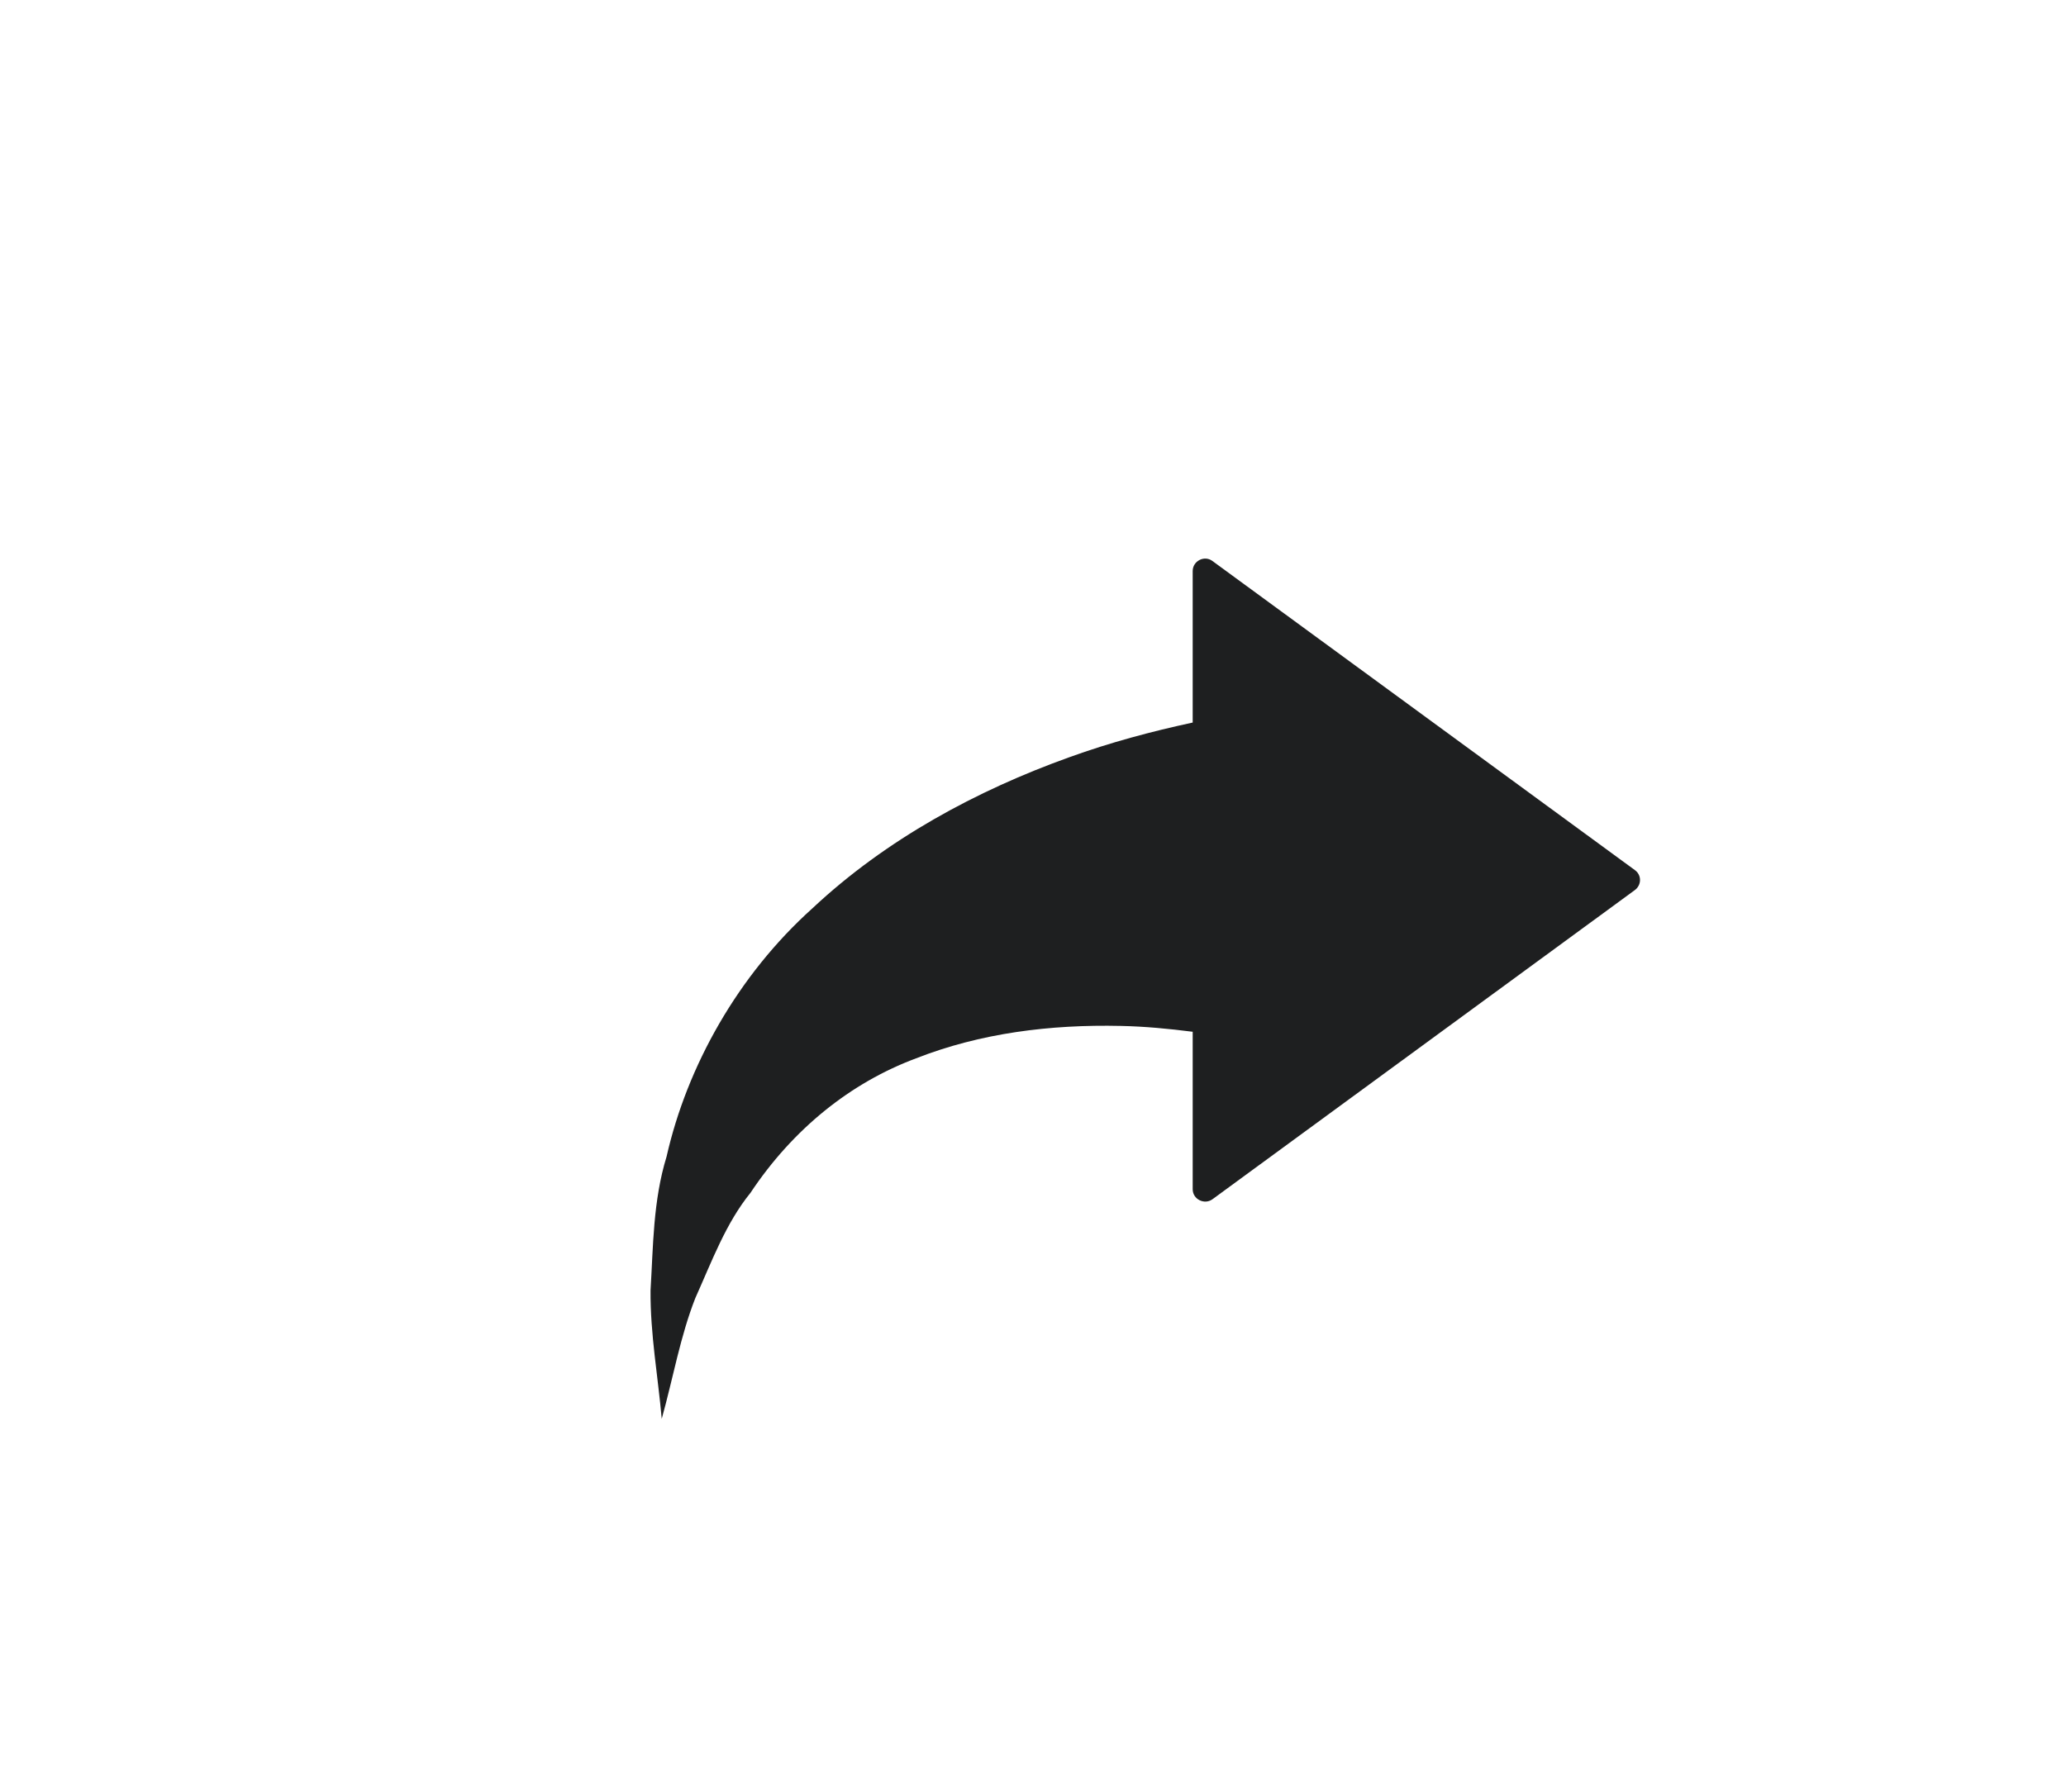 <?xml version="1.0" encoding="utf-8"?>
<!-- Generator: Adobe Illustrator 16.0.0, SVG Export Plug-In . SVG Version: 6.00 Build 0)  -->
<!DOCTYPE svg PUBLIC "-//W3C//DTD SVG 1.1//EN" "http://www.w3.org/Graphics/SVG/1.1/DTD/svg11.dtd">
<svg version="1.1" id="Layer_1" xmlns="http://www.w3.org/2000/svg" xmlns:xlink="http://www.w3.org/1999/xlink" x="0px" y="0px"
	 width="17px" height="14.75px" viewBox="189.5 118.719 17 14.75" enable-background="new 189.5 118.719 17 14.75"
	 xml:space="preserve">
<path fill="#1E1F20" d="M202.952,125.88l-3.476-2.544c-0.066-0.049-0.162,0-0.162,0.083v1.247c-0.343,0.074-0.679,0.164-1.014,0.285
	c-0.764,0.274-1.509,0.676-2.114,1.243c-0.616,0.553-1.033,1.303-1.201,2.044c-0.112,0.364-0.11,0.741-0.132,1.101
	c-0.003,0.36,0.062,0.714,0.092,1.058c0.095-0.342,0.153-0.68,0.276-0.993c0.139-0.31,0.252-0.618,0.454-0.867
	c0.351-0.528,0.826-0.907,1.362-1.107c0.53-0.208,1.104-0.28,1.686-0.267c0.197,0.004,0.394,0.023,0.591,0.048v1.296
	c0,0.083,0.096,0.13,0.162,0.083l3.476-2.545C203.009,126.003,203.009,125.92,202.952,125.88"/>
</svg>
